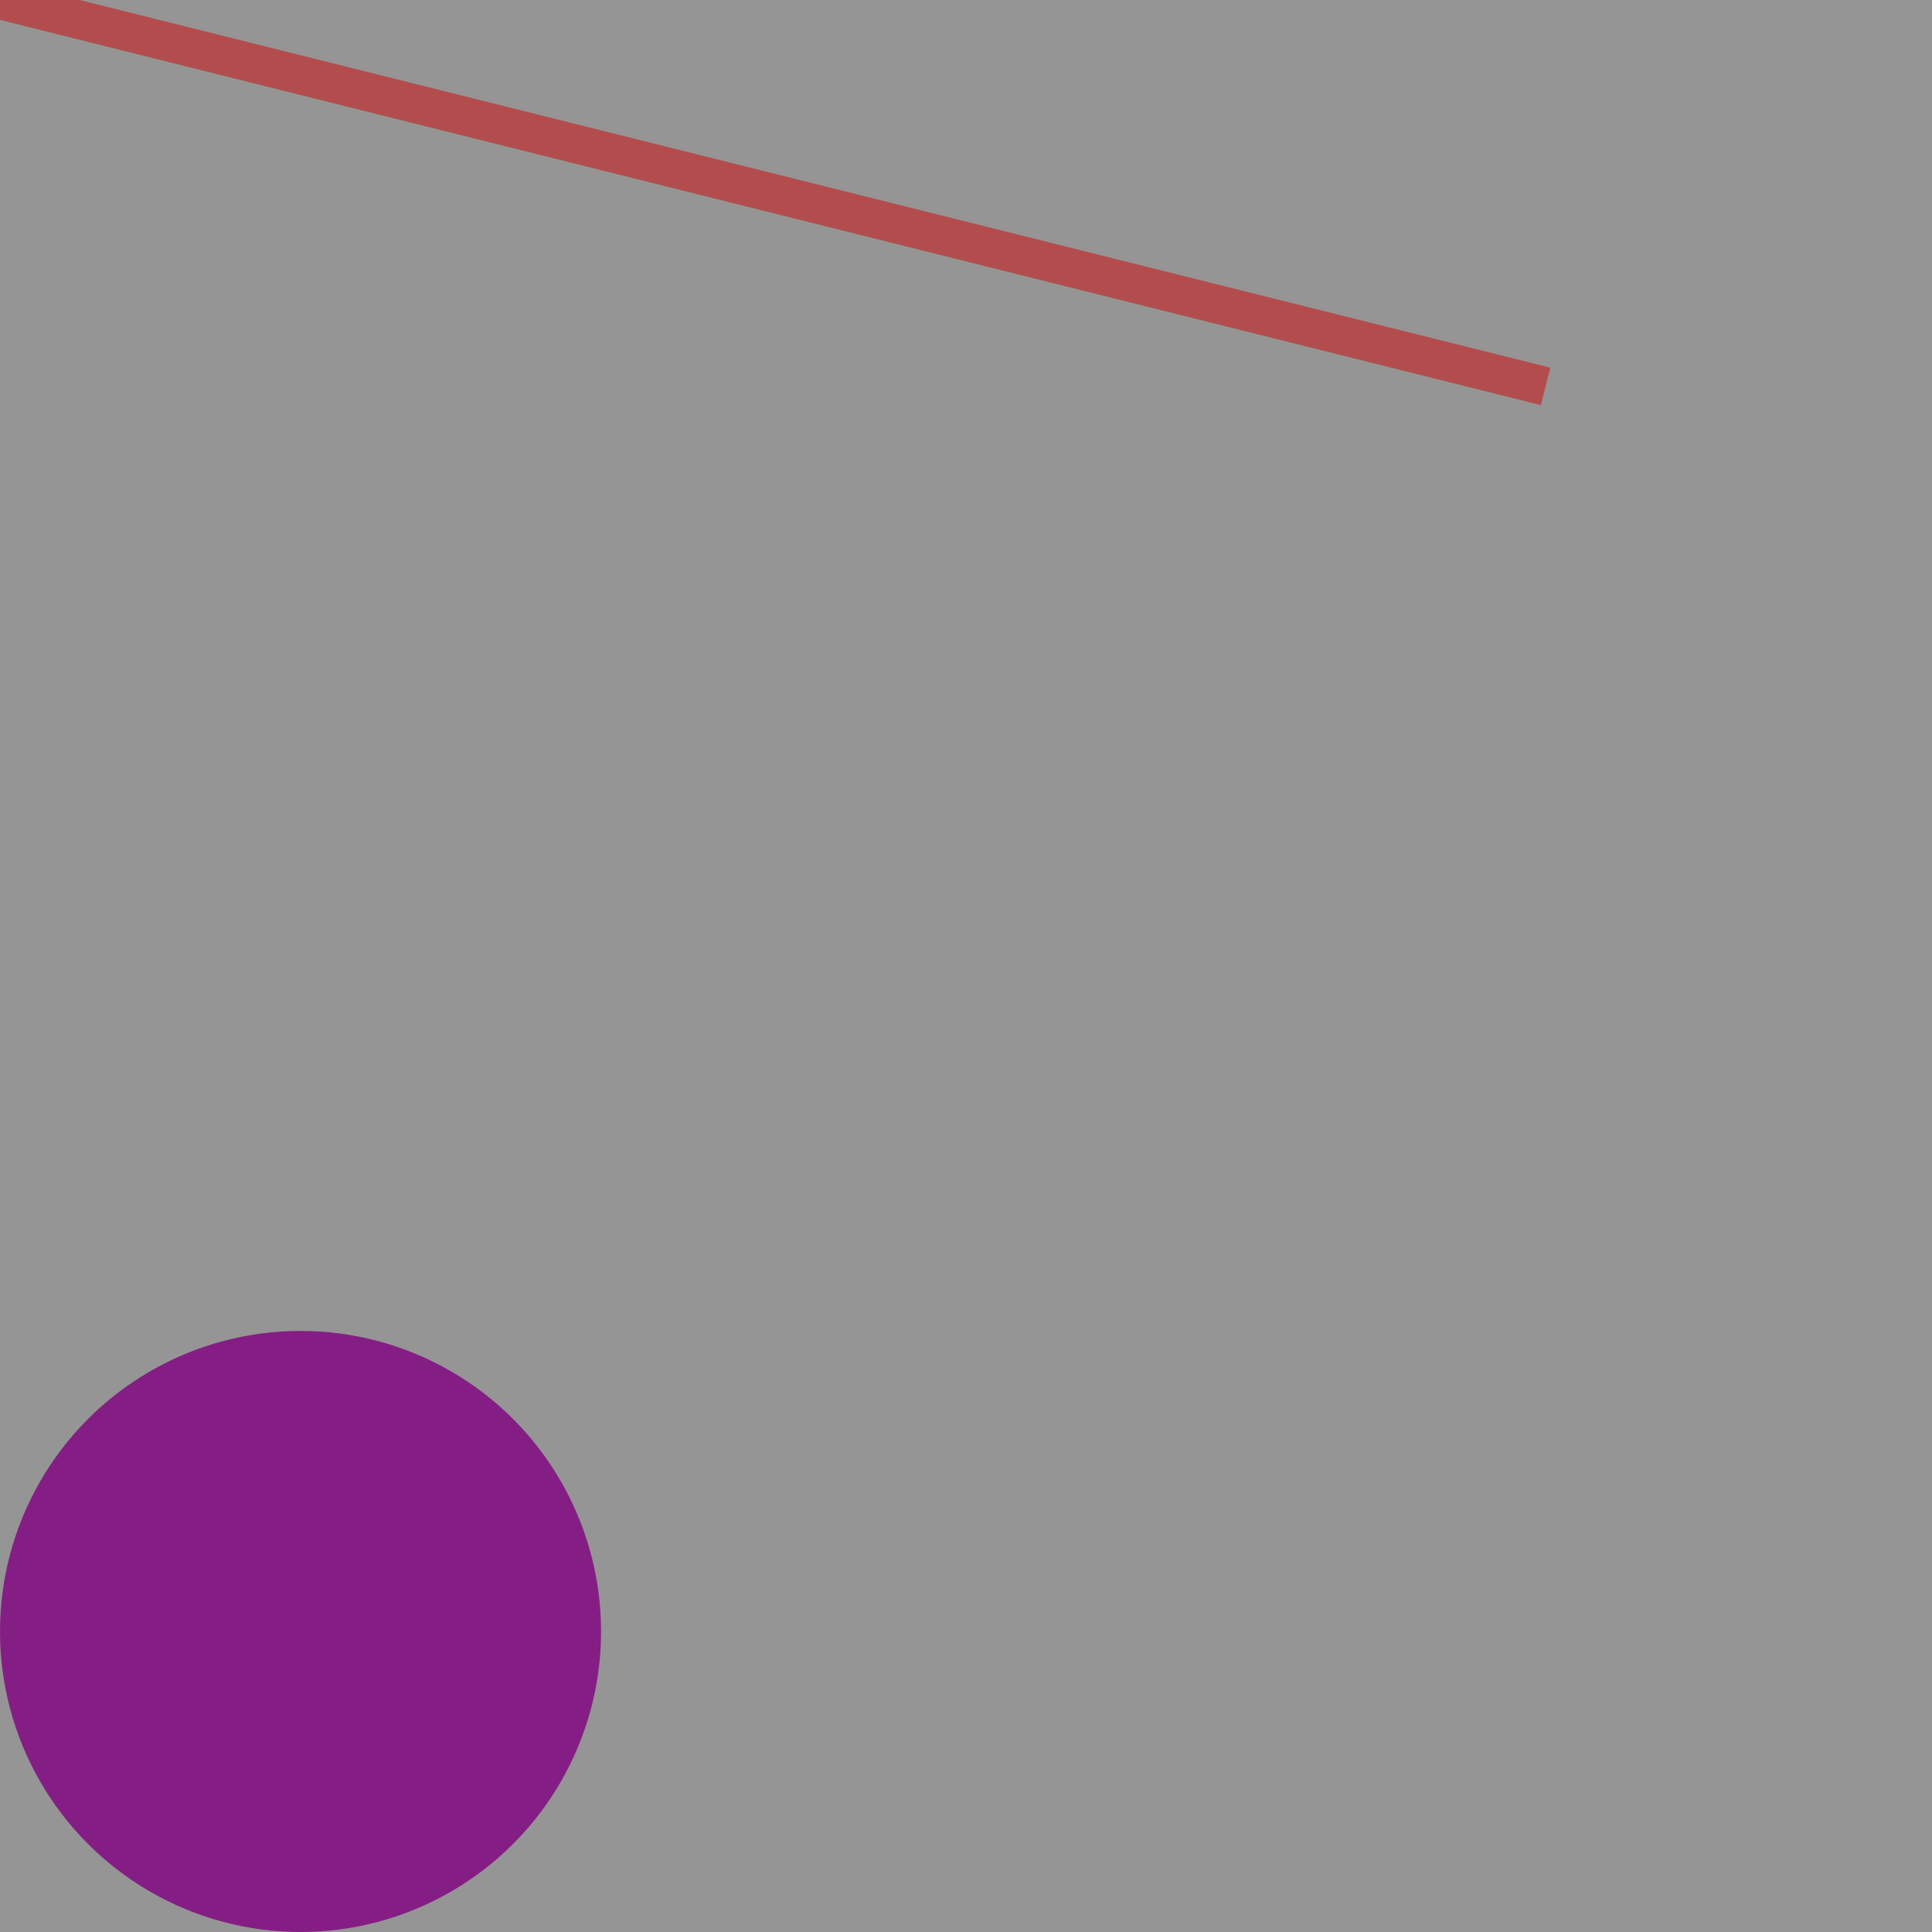<?xml version="1.0" encoding="utf-8" ?>
<svg baseProfile="full" height="450px" version="1.1" width="450px" xmlns="http://www.w3.org/2000/svg" xmlns:ev="http://www.w3.org/2001/xml-events" xmlns:xlink="http://www.w3.org/1999/xlink"><defs /><rect fill="grey" height="450" opacity="0.6" width="450" x="0" y="0" /><line stroke="red" stroke-width="9.0" x1="360" x2="0" y1="90" y2="0" /><rect fill="grey" height="450" opacity="0.6" width="450" x="0" y="0" /><circle cx="70" cy="380" fill="purple" opacity="0.8" r="70" /></svg>